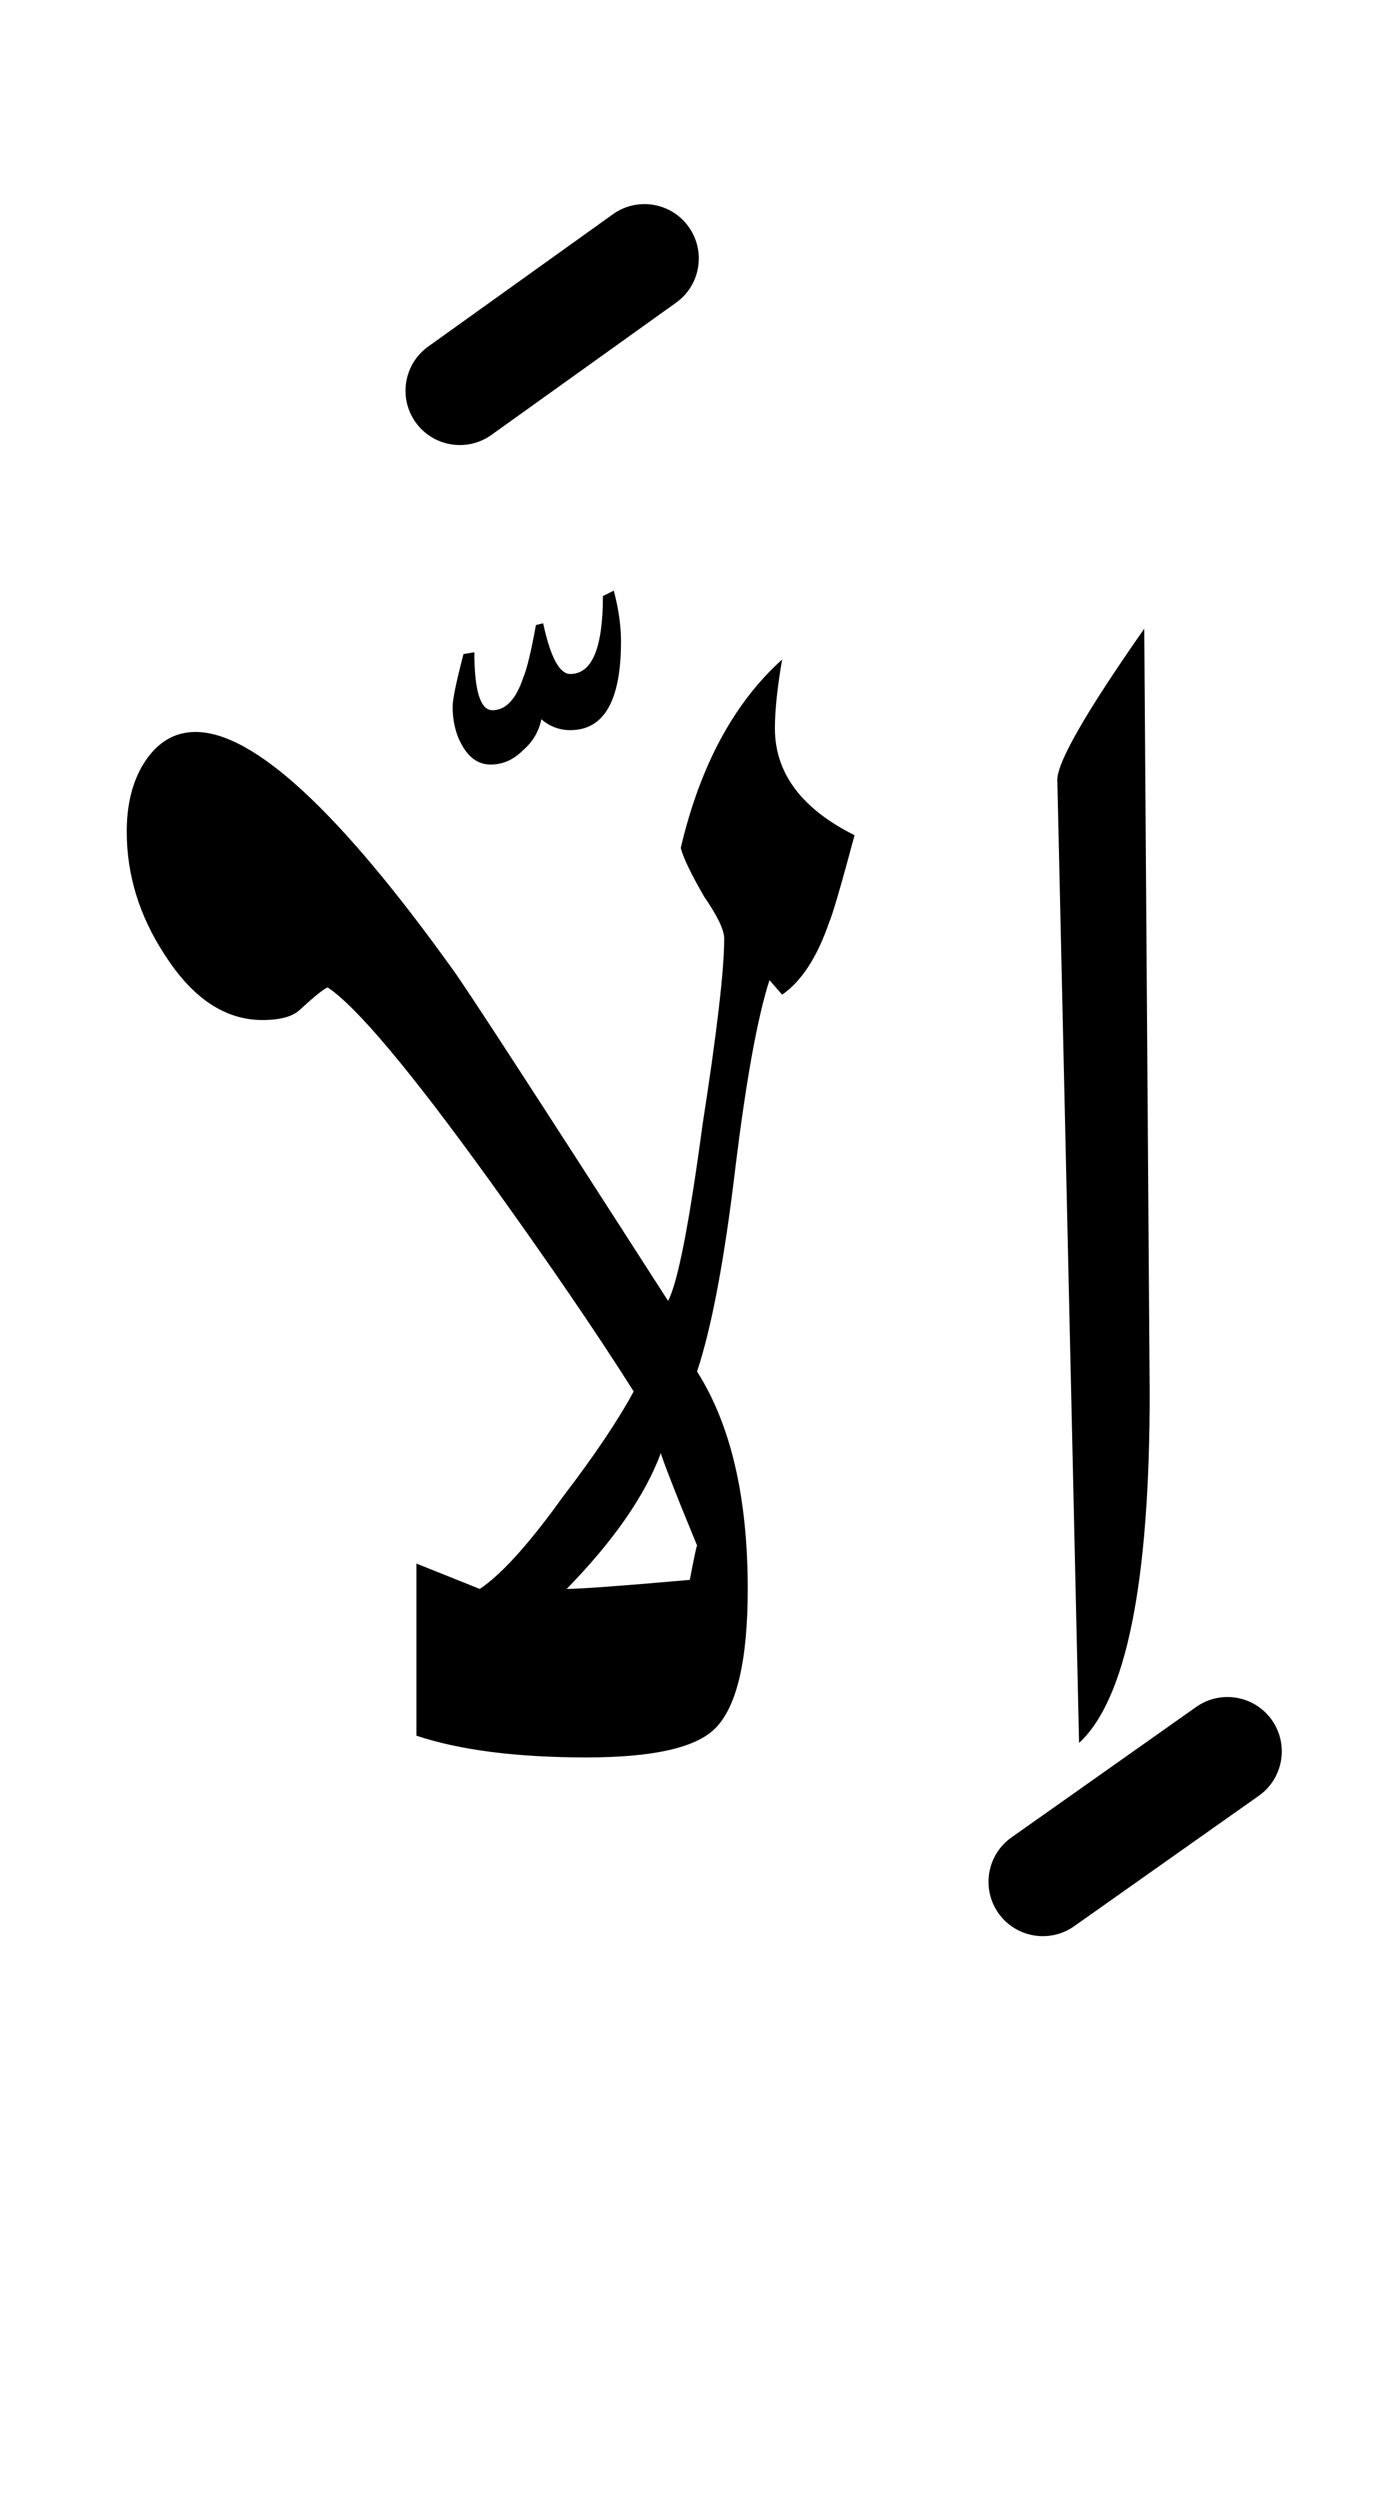 <?xml version="1.0" encoding="UTF-8" standalone="no"?><!DOCTYPE svg PUBLIC "-//W3C//DTD SVG 1.1//EN" "http://www.w3.org/Graphics/SVG/1.1/DTD/svg11.dtd"><svg width="100%" height="100%" viewBox="0 0 38 69" version="1.1" xmlns="http://www.w3.org/2000/svg" xmlns:xlink="http://www.w3.org/1999/xlink" xml:space="preserve" xmlns:serif="http://www.serif.com/" style="fill-rule:evenodd;clip-rule:evenodd;stroke-linejoin:round;stroke-miterlimit:2;"><g><path d="M31.6,17.35c-1.633,2.333 -2.433,3.733 -2.4,4.2l0.6,26.55c1.3,-1.2 1.95,-4.417 1.95,-9.65l-0.15,-21.1Z"/><path d="M21.6,27.45c0.533,-0.367 0.967,-1.033 1.3,-2c0.1,-0.233 0.333,-1.033 0.7,-2.4c-1.467,-0.733 -2.2,-1.717 -2.2,-2.95c-0,-0.5 0.067,-1.133 0.2,-1.9c-1.333,1.2 -2.267,2.933 -2.8,5.2c0.067,0.267 0.283,0.717 0.65,1.35c0.367,0.533 0.55,0.917 0.55,1.15c0,0.867 -0.2,2.583 -0.6,5.15c-0.367,2.733 -0.683,4.35 -0.95,4.85c-3.6,-5.6 -5.583,-8.65 -5.95,-9.15c-3.133,-4.367 -5.5,-6.55 -7.1,-6.55c-0.6,-0 -1.083,0.3 -1.45,0.9c-0.3,0.5 -0.45,1.117 -0.45,1.85c0,1.2 0.35,2.333 1.05,3.4c0.767,1.2 1.667,1.8 2.7,1.8c0.5,0 0.85,-0.1 1.05,-0.3c0.4,-0.367 0.65,-0.567 0.75,-0.6c0.8,0.533 2.283,2.3 4.45,5.3c1.633,2.267 2.967,4.217 4,5.85c-0.433,0.8 -1.083,1.767 -1.95,2.9c-0.933,1.3 -1.7,2.15 -2.3,2.55l-1.75,-0.7l0,4.75c1.2,0.4 2.767,0.6 4.7,0.6c1.833,0 3.017,-0.267 3.55,-0.8c0.6,-0.6 0.9,-1.883 0.9,-3.85c-0,-2.533 -0.467,-4.533 -1.4,-6c0.4,-1.2 0.75,-3.05 1.05,-5.55c0.3,-2.467 0.617,-4.217 0.95,-5.25l0.35,0.4Zm-2.35,15.2c-0.023,0.055 -0.09,0.372 -0.2,0.95c-1.9,0.167 -3.033,0.25 -3.4,0.25c1.3,-1.333 2.167,-2.583 2.6,-3.75c0.033,0.133 0.217,0.617 0.55,1.45l0.45,1.1Z"/><path d="M16.95,16.3l-0.3,0.15c-0,1.433 -0.3,2.15 -0.9,2.15c-0.3,-0 -0.55,-0.467 -0.75,-1.4l-0.2,0.05c-0.133,0.733 -0.25,1.217 -0.35,1.45c-0.2,0.6 -0.483,0.9 -0.85,0.9c-0.333,-0 -0.5,-0.533 -0.5,-1.6l-0.3,0.05c-0.2,0.767 -0.3,1.25 -0.3,1.45c0,0.4 0.083,0.75 0.25,1.05c0.2,0.367 0.467,0.55 0.8,0.55c0.333,-0 0.633,-0.133 0.9,-0.4c0.267,-0.233 0.433,-0.517 0.5,-0.85c0.233,0.2 0.5,0.3 0.8,0.3c0.933,0 1.4,-0.817 1.4,-2.45c-0,-0.433 -0.067,-0.9 -0.2,-1.4Z"/><path d="M33.034,47.107l-5.1,3.6c-0.677,0.478 -0.838,1.414 -0.361,2.091c0.478,0.676 1.414,0.838 2.091,0.36l5.1,-3.6c0.676,-0.477 0.837,-1.414 0.36,-2.09c-0.477,-0.677 -1.414,-0.838 -2.09,-0.361Z"/><path d="M16.926,5.913l-5.1,3.65c-0.674,0.482 -0.829,1.419 -0.347,2.093c0.482,0.673 1.419,0.828 2.093,0.346l5.1,-3.65c0.673,-0.481 0.828,-1.419 0.346,-2.092c-0.481,-0.674 -1.419,-0.829 -2.092,-0.347Z"/></g></svg>